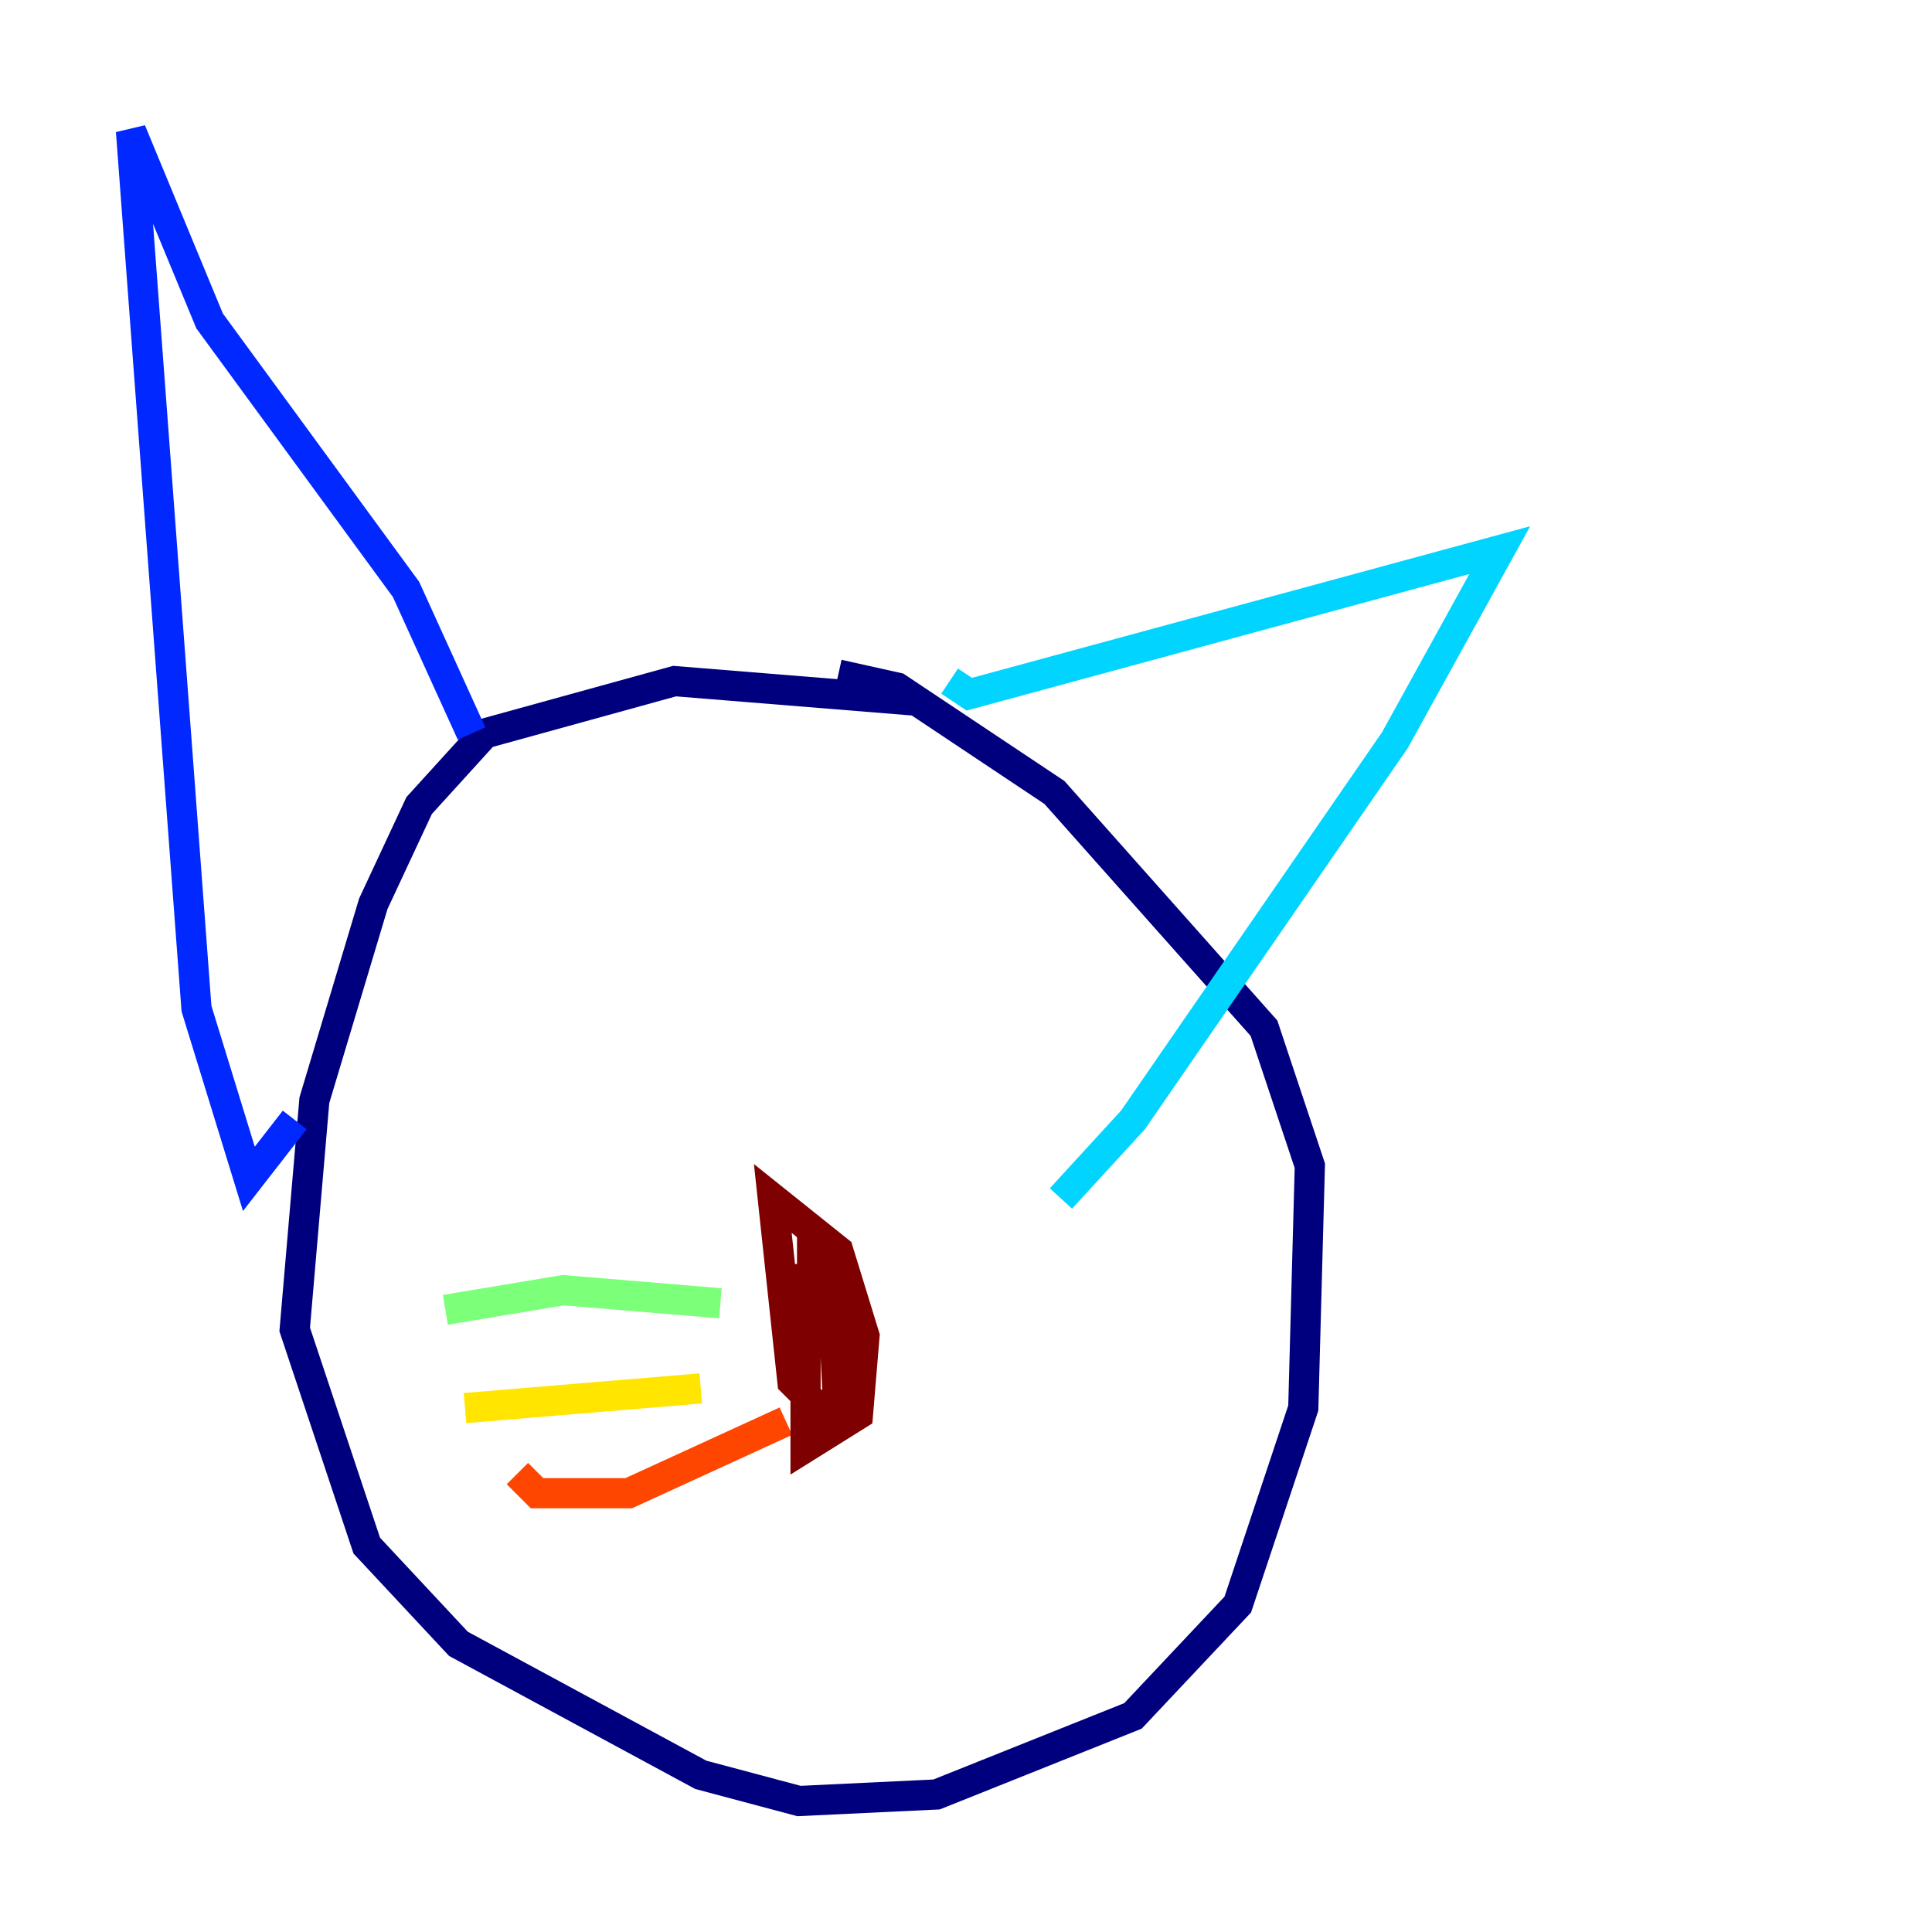 <?xml version="1.0" encoding="utf-8" ?>
<svg baseProfile="tiny" height="128" version="1.2" viewBox="0,0,128,128" width="128" xmlns="http://www.w3.org/2000/svg" xmlns:ev="http://www.w3.org/2001/xml-events" xmlns:xlink="http://www.w3.org/1999/xlink"><defs /><polyline fill="none" points="60.746,46.427 44.691,45.125 32.108,48.597 27.77,53.37 24.732,59.878 20.827,72.895 19.525,88.081 24.298,102.4 30.373,108.909 46.427,117.586 52.936,119.322 62.047,118.888 75.064,113.681 82.007,106.305 86.346,93.288 86.78,77.234 83.742,68.122 69.858,52.502 59.444,45.559 55.539,44.691" stroke="#00007f" stroke-width="2" /><polyline fill="none" points="31.241,48.597 26.902,39.051 13.885,21.261 8.678,8.678 13.017,66.82 16.488,78.102 19.525,74.197" stroke="#0028ff" stroke-width="2" /><polyline fill="none" points="62.915,45.125 64.217,45.993 99.363,36.447 92.42,49.031 75.064,74.197 70.291,79.403" stroke="#00d4ff" stroke-width="2" /><polyline fill="none" points="29.505,86.78 37.315,85.478 47.729,86.346" stroke="#7cff79" stroke-width="2" /><polyline fill="none" points="30.807,93.288 46.427,91.986" stroke="#ffe500" stroke-width="2" /><polyline fill="none" points="34.278,97.627 35.58,98.929 41.654,98.929 52.068,94.156" stroke="#ff4600" stroke-width="2" /><polyline fill="none" points="53.37,83.742 53.37,95.891 56.841,93.722 57.275,88.515 55.539,82.875 51.2,79.403 52.502,91.552 54.671,93.722 55.539,93.288 55.105,84.61 53.803,83.308 53.803,88.081 55.539,88.081" stroke="#7f0000" stroke-width="2" /></svg>